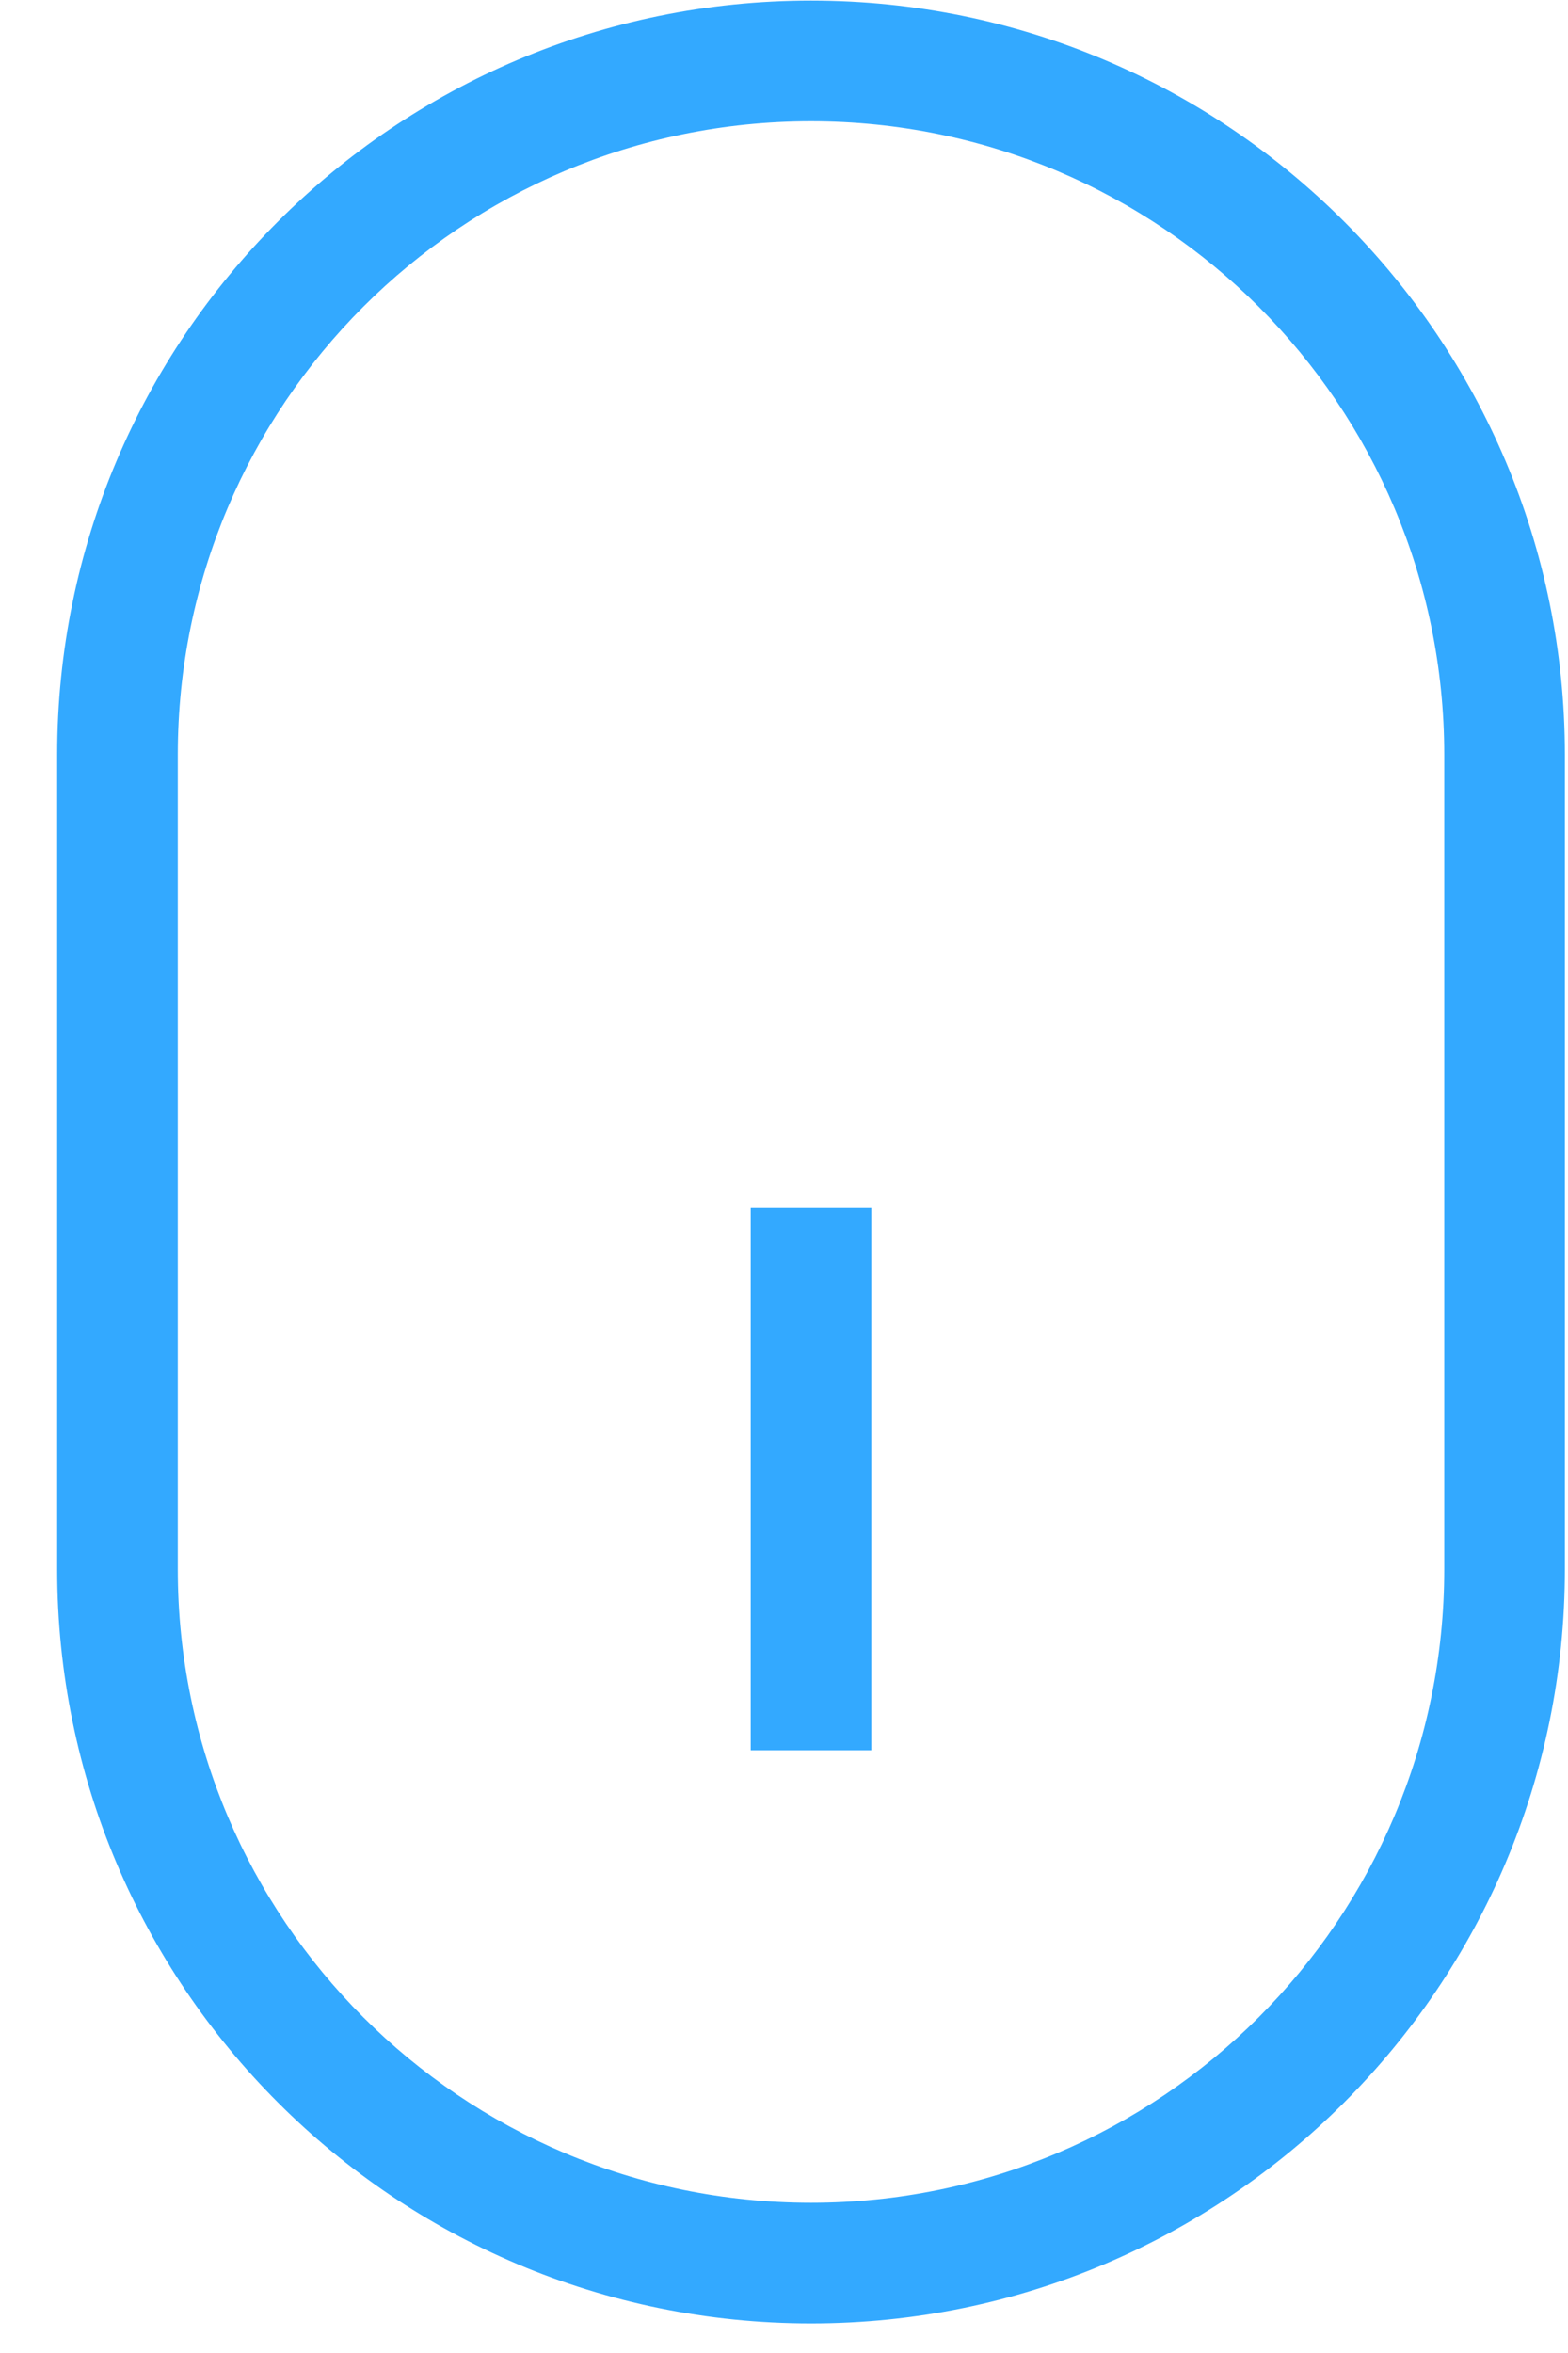 <svg width="26" height="39" viewBox="0 0 26 39" fill="none" xmlns="http://www.w3.org/2000/svg">
<path fill-rule="evenodd" clip-rule="evenodd" d="M23.948 12.51V26.01C23.948 31.809 19.247 36.51 13.448 36.51C7.649 36.51 2.948 31.809 2.948 26.01V12.51C2.948 6.711 7.649 2.01 13.448 2.01C19.247 2.01 23.948 6.711 23.948 12.51ZM0.948 12.51C0.948 5.607 6.545 0.01 13.448 0.01C20.352 0.01 25.948 5.607 25.948 12.51V26.01C25.948 32.914 20.352 38.51 13.448 38.51C6.545 38.51 0.948 32.914 0.948 26.01V12.51ZM12.448 20.01V29.01L14.448 29.01V20.01H12.448Z" fill="#33A9FF"/>
</svg>
